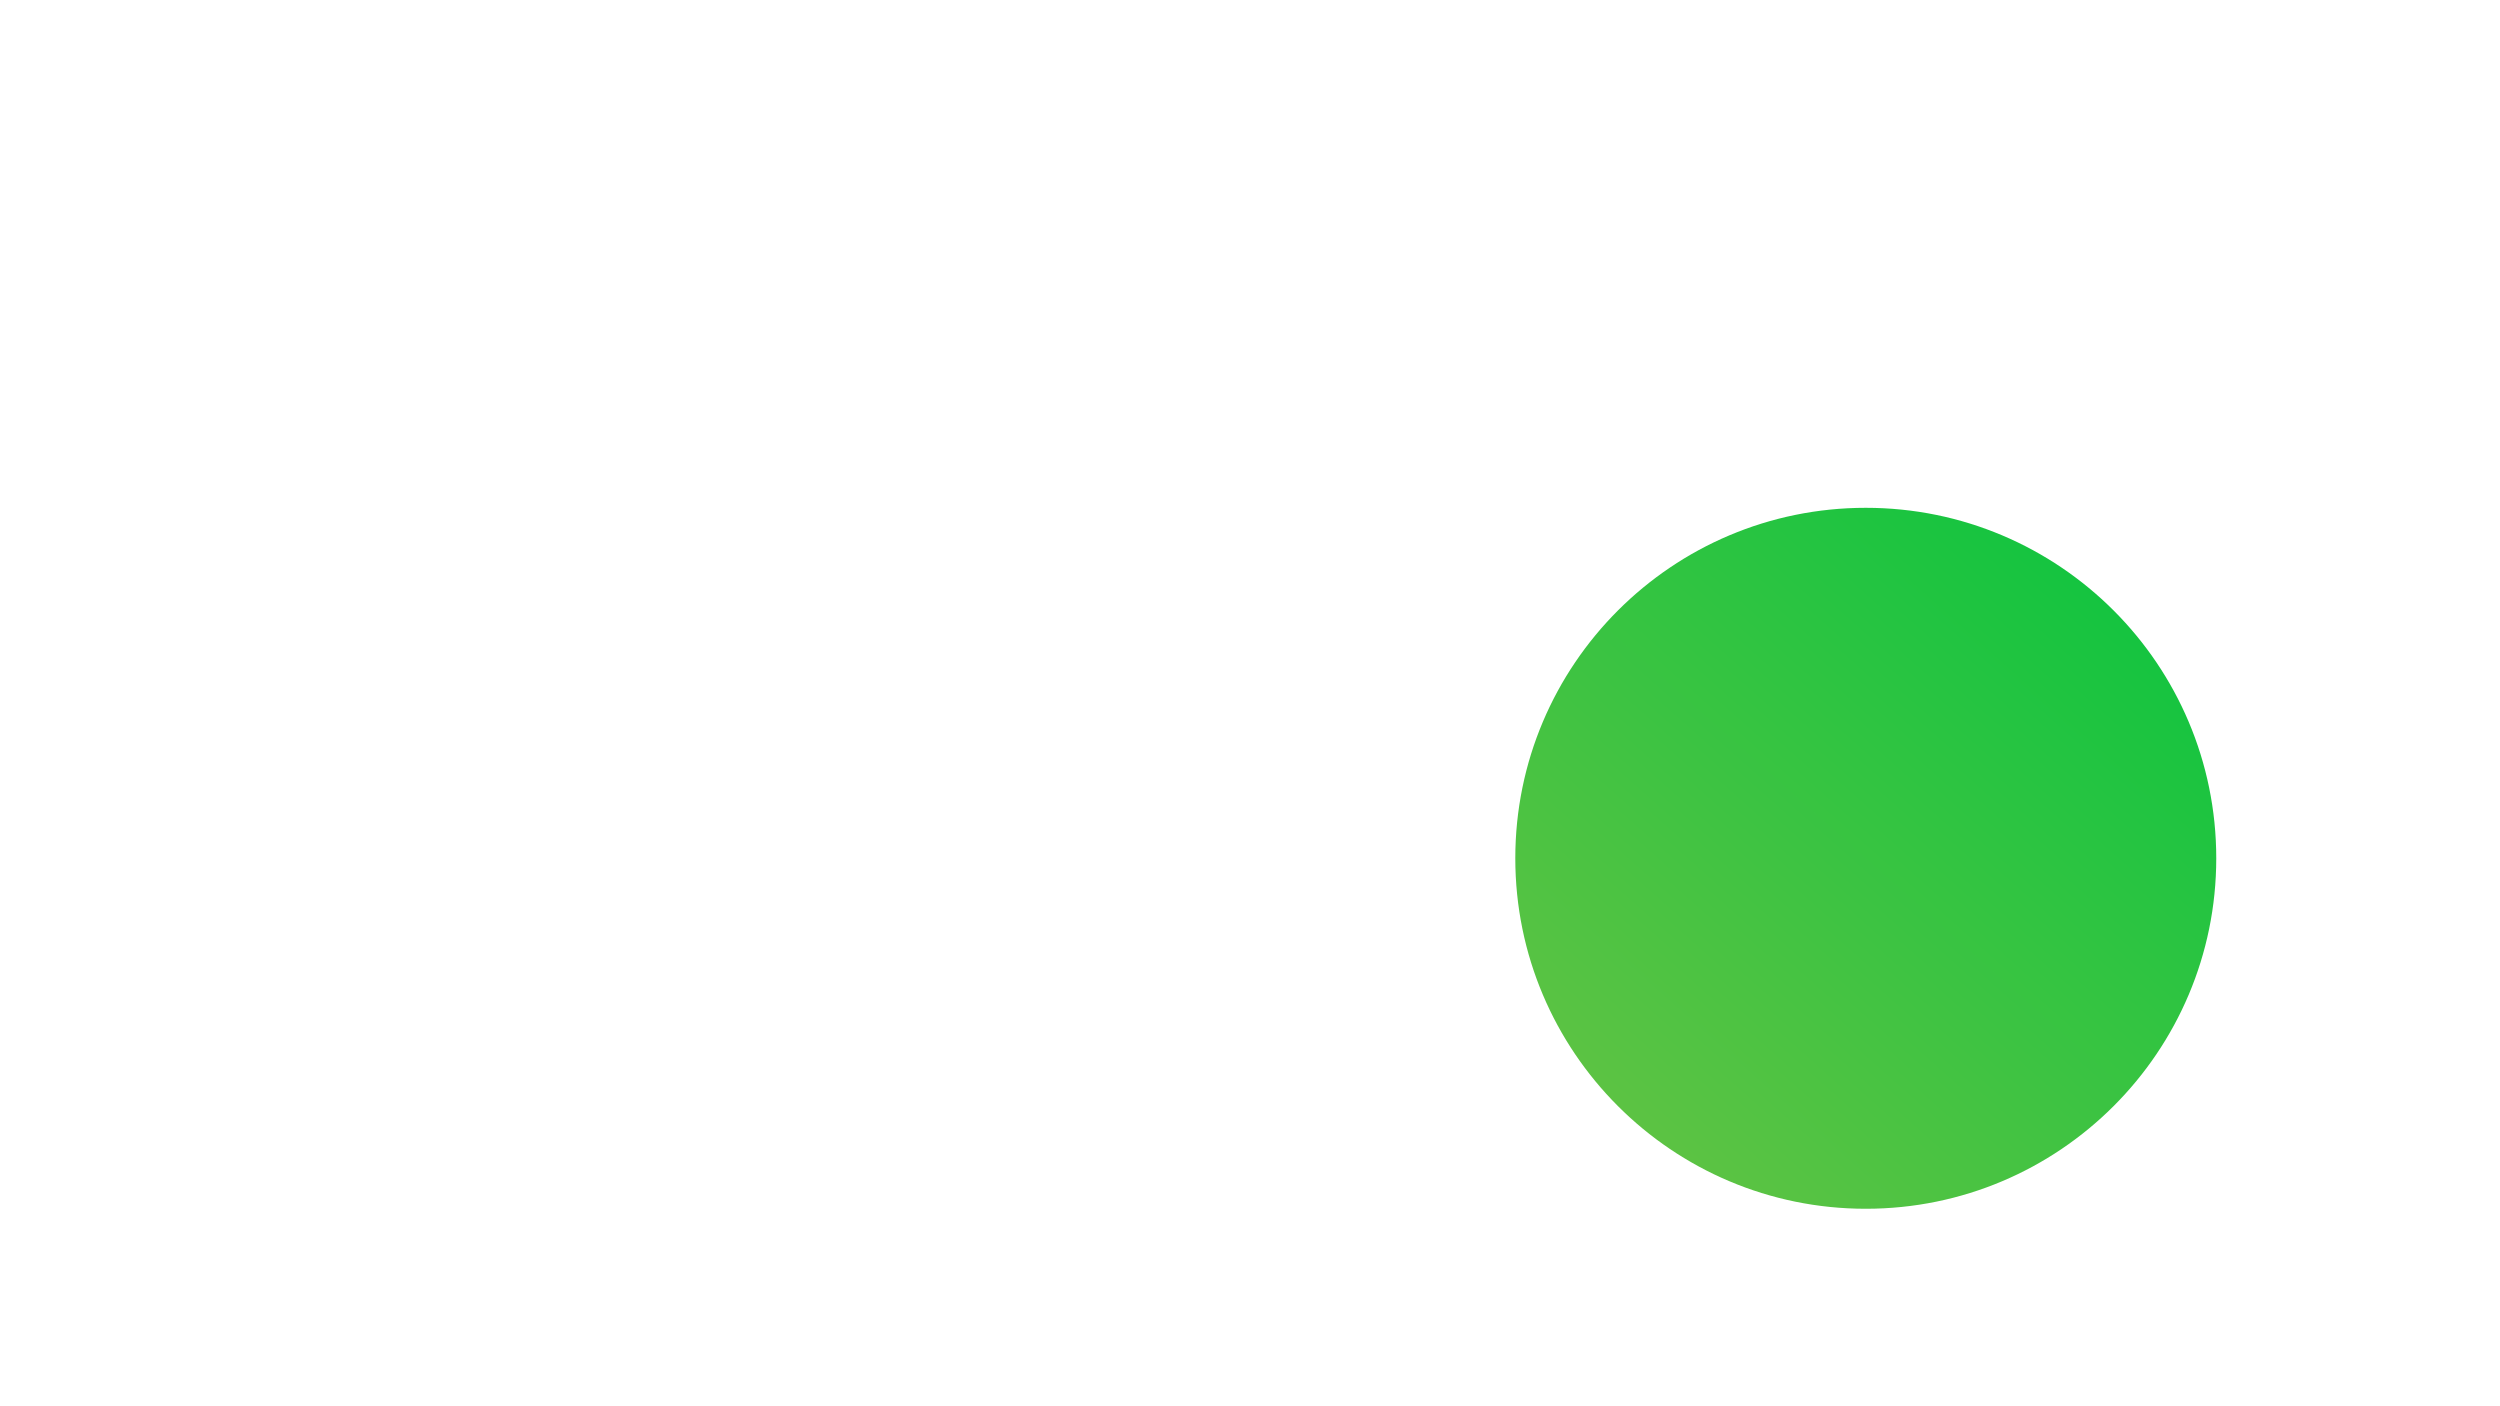 <?xml version="1.0" encoding="utf-8"?>
<!-- Generator: Adobe Illustrator 24.0.2, SVG Export Plug-In . SVG Version: 6.00 Build 0)  -->
<svg version="1.1" id="Capa_1" xmlns="http://www.w3.org/2000/svg" xmlns:xlink="http://www.w3.org/1999/xlink" x="0px" y="0px"
	 viewBox="0 0 460.8 259.2" style="enable-background:new 0 0 460.8 259.2;" xml:space="preserve">
<style type="text/css">
	.st0{fill-rule:evenodd;clip-rule:evenodd;fill:url(#SVGID_1_);}
</style>
<g id="Capa_x0020_1">
	
		<linearGradient id="SVGID_1_" gradientUnits="userSpaceOnUse" x1="21212.078" y1="-21040.49" x2="24237.25" y2="-17634.975" gradientTransform="matrix(2.834645e-02 0 0 -2.834645e-02 -300.241 -389.979)">
		<stop  offset="0" style="stop-color:#5CC343"/>
		<stop  offset="1" style="stop-color:#15C440"/>
	</linearGradient>
	<circle class="st0" cx="343.9" cy="158.2" r="64.6"/>
</g>
</svg>
